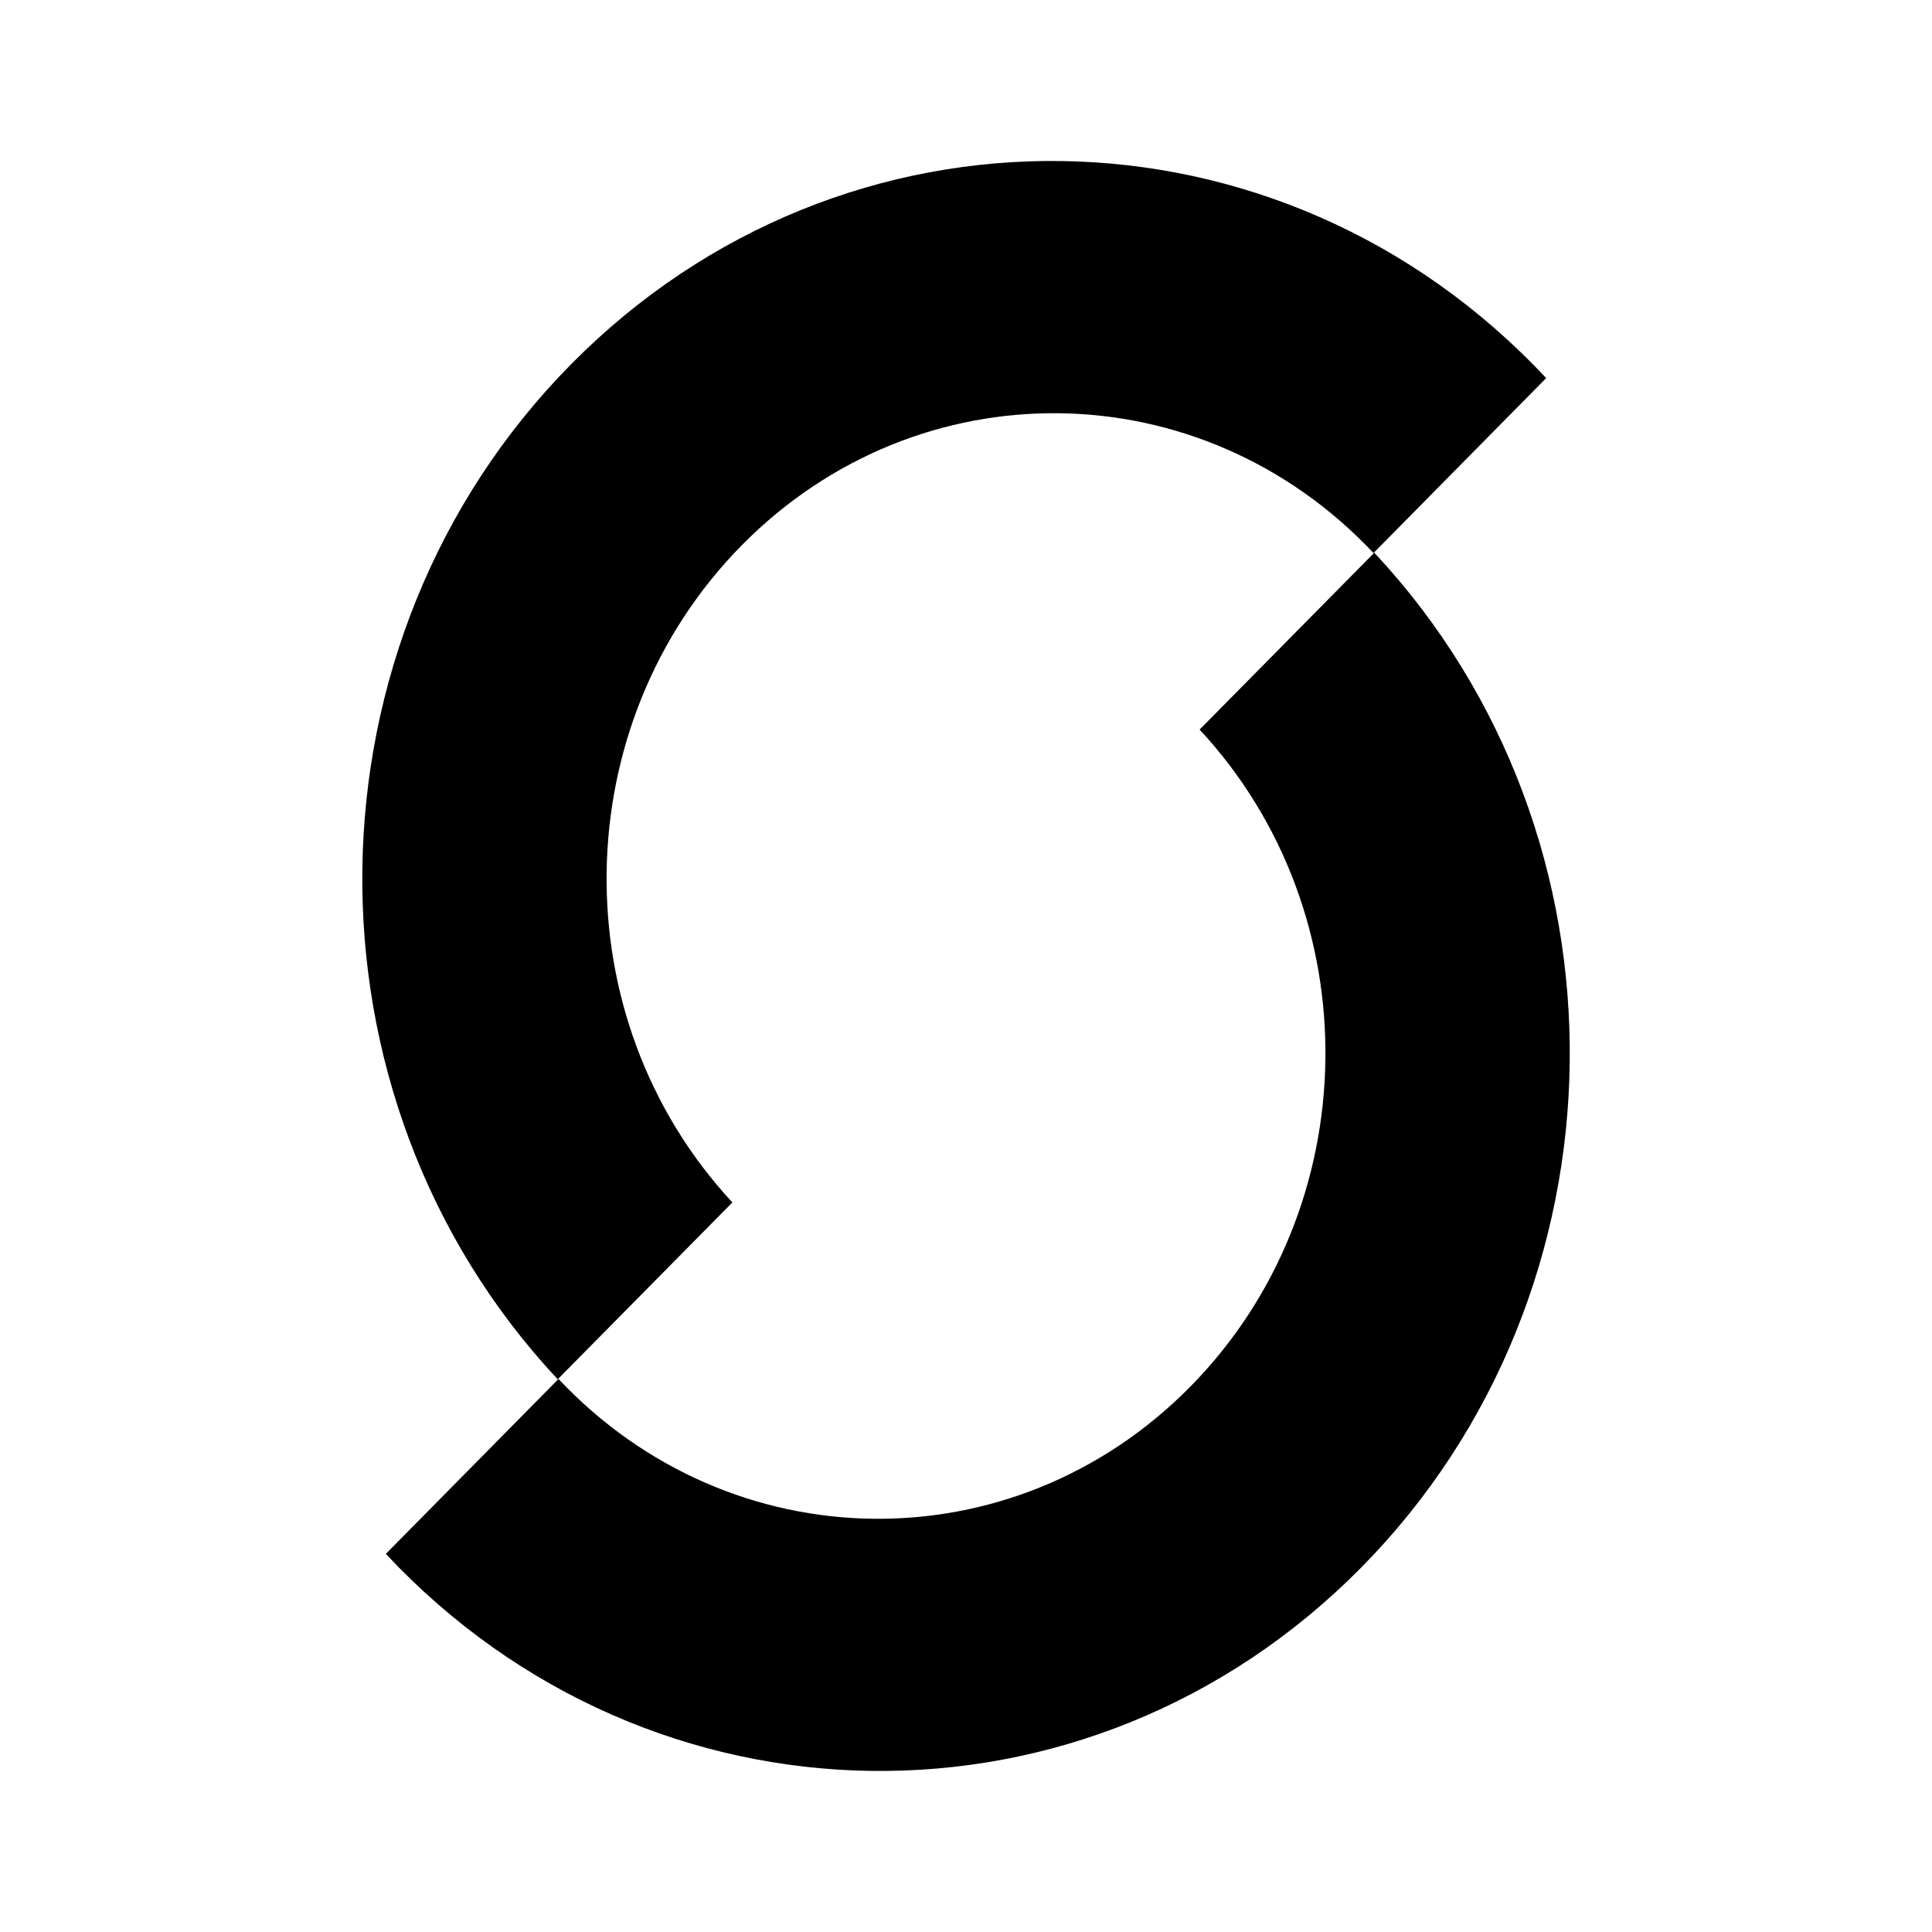 <svg xmlns="http://www.w3.org/2000/svg" xmlns:xlink="http://www.w3.org/1999/xlink" width="24" height="24" viewBox="0 0 24 24"><path fill="currentColor" d="M19.207 4.697c-3.3-3.529-8.725-3.605-12.115-.17s-3.464 9.08-.164 12.607l2.17-2.197c-2.128-2.29-2.077-5.941.118-8.165s5.704-2.178 7.846.098zM4.793 19.303c3.3 3.528 8.725 3.604 12.116.17s3.463-9.08.163-12.607l-2.17 2.197c2.129 2.29 2.077 5.941-.118 8.165s-5.704 2.178-7.846-.098z"/></svg>